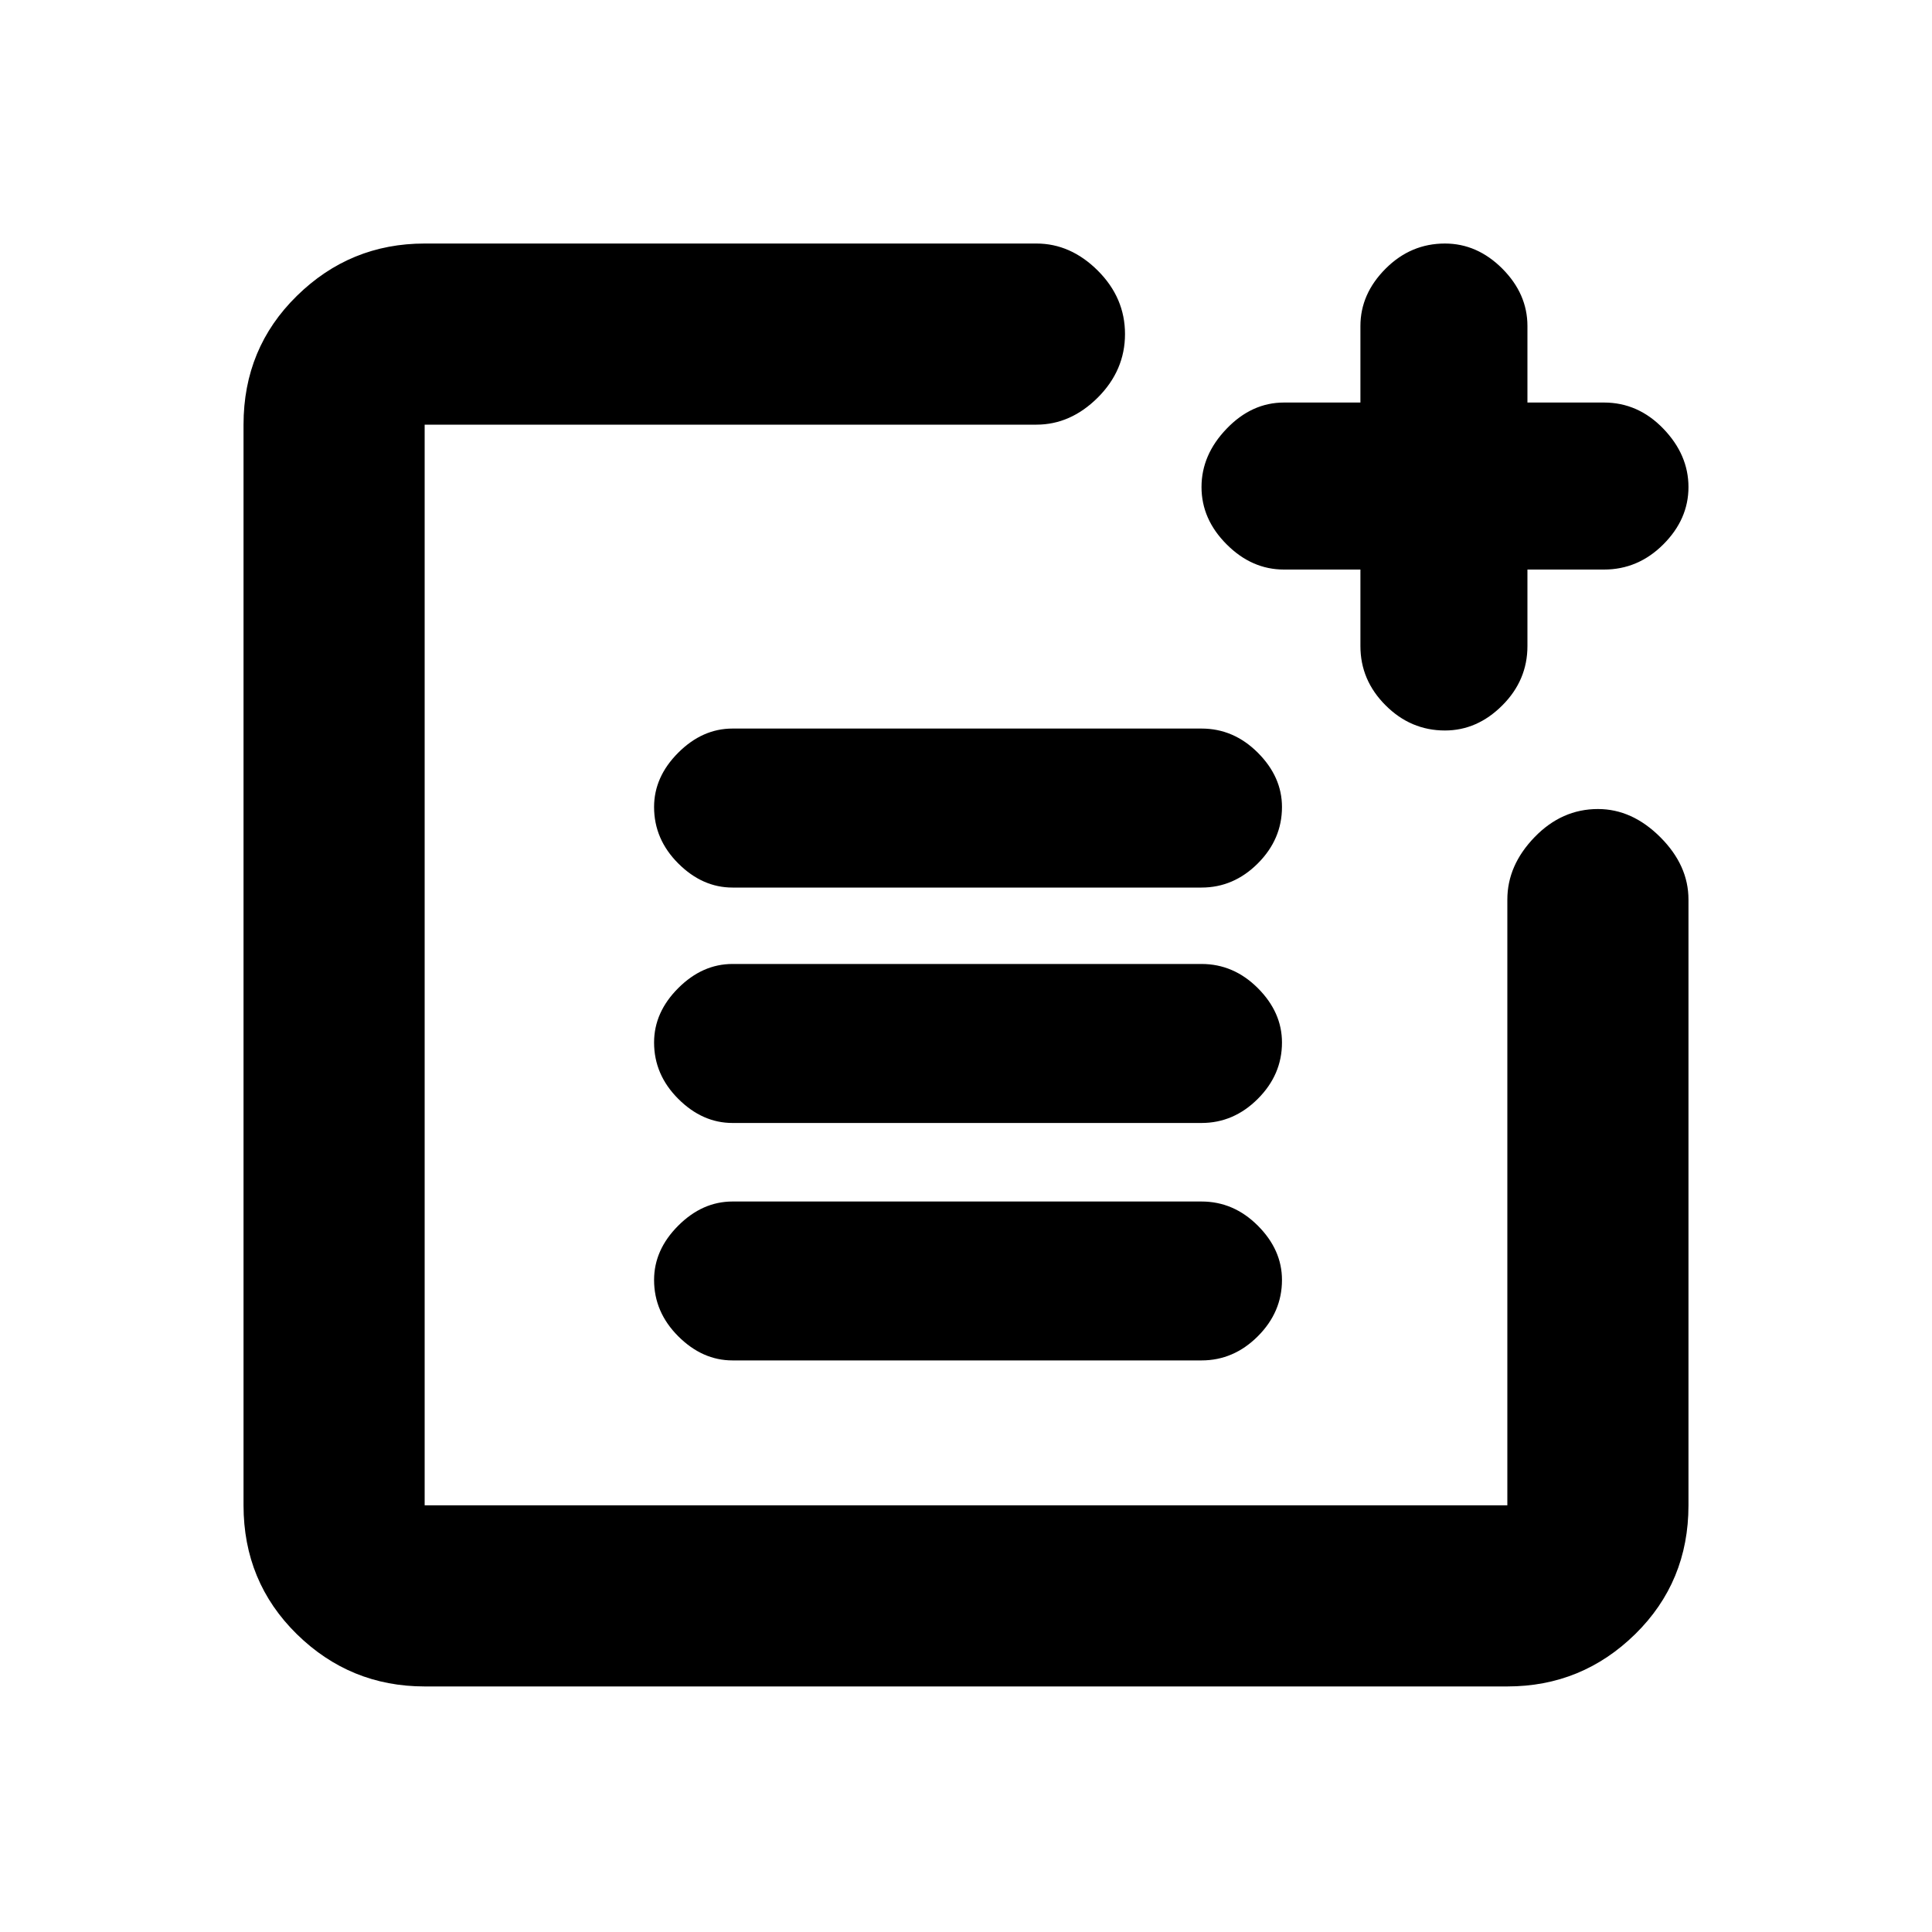 <svg xmlns="http://www.w3.org/2000/svg" height="20" width="20"><path d="M7.583 9.188q-.312 0-.562-.25-.25-.25-.25-.584 0-.312.25-.562.25-.25.562-.25h4.855q.333 0 .583.25.25.25.25.562 0 .334-.25.584-.25.25-.583.25Zm0 2.437q-.312 0-.562-.25-.25-.25-.25-.583 0-.313.25-.563.25-.25.562-.25h4.855q.333 0 .583.25.25.25.25.563 0 .333-.25.583-.25.25-.583.25Zm0 2.458q-.312 0-.562-.25-.25-.25-.25-.583 0-.312.25-.562.25-.25.562-.25h4.855q.333 0 .583.25.25.25.25.562 0 .333-.25.583-.25.25-.583.25Zm7.375-6.521q-.354 0-.614-.26-.261-.26-.261-.614v-.792h-.791q-.334 0-.594-.261-.26-.26-.26-.593 0-.334.26-.604.26-.271.594-.271h.791v-.792q0-.333.261-.594.26-.26.614-.26.334 0 .594.26.26.261.26.594v.792h.792q.354 0 .615.271.26.27.26.604 0 .333-.26.593-.261.261-.615.261h-.792v.792q0 .354-.26.614t-.594.26ZM4.396 17.458q-.771 0-1.323-.541-.552-.542-.552-1.334V4.396q0-.792.552-1.333.552-.542 1.323-.542h6.333q.354 0 .636.281.281.281.281.656t-.281.657q-.282.281-.636.281H4.396v11.187h11.208V9.312q0-.354.281-.645.282-.292.657-.292.354 0 .646.292.291.291.291.645v6.271q0 .792-.552 1.334-.552.541-1.323.541Z"/></svg>